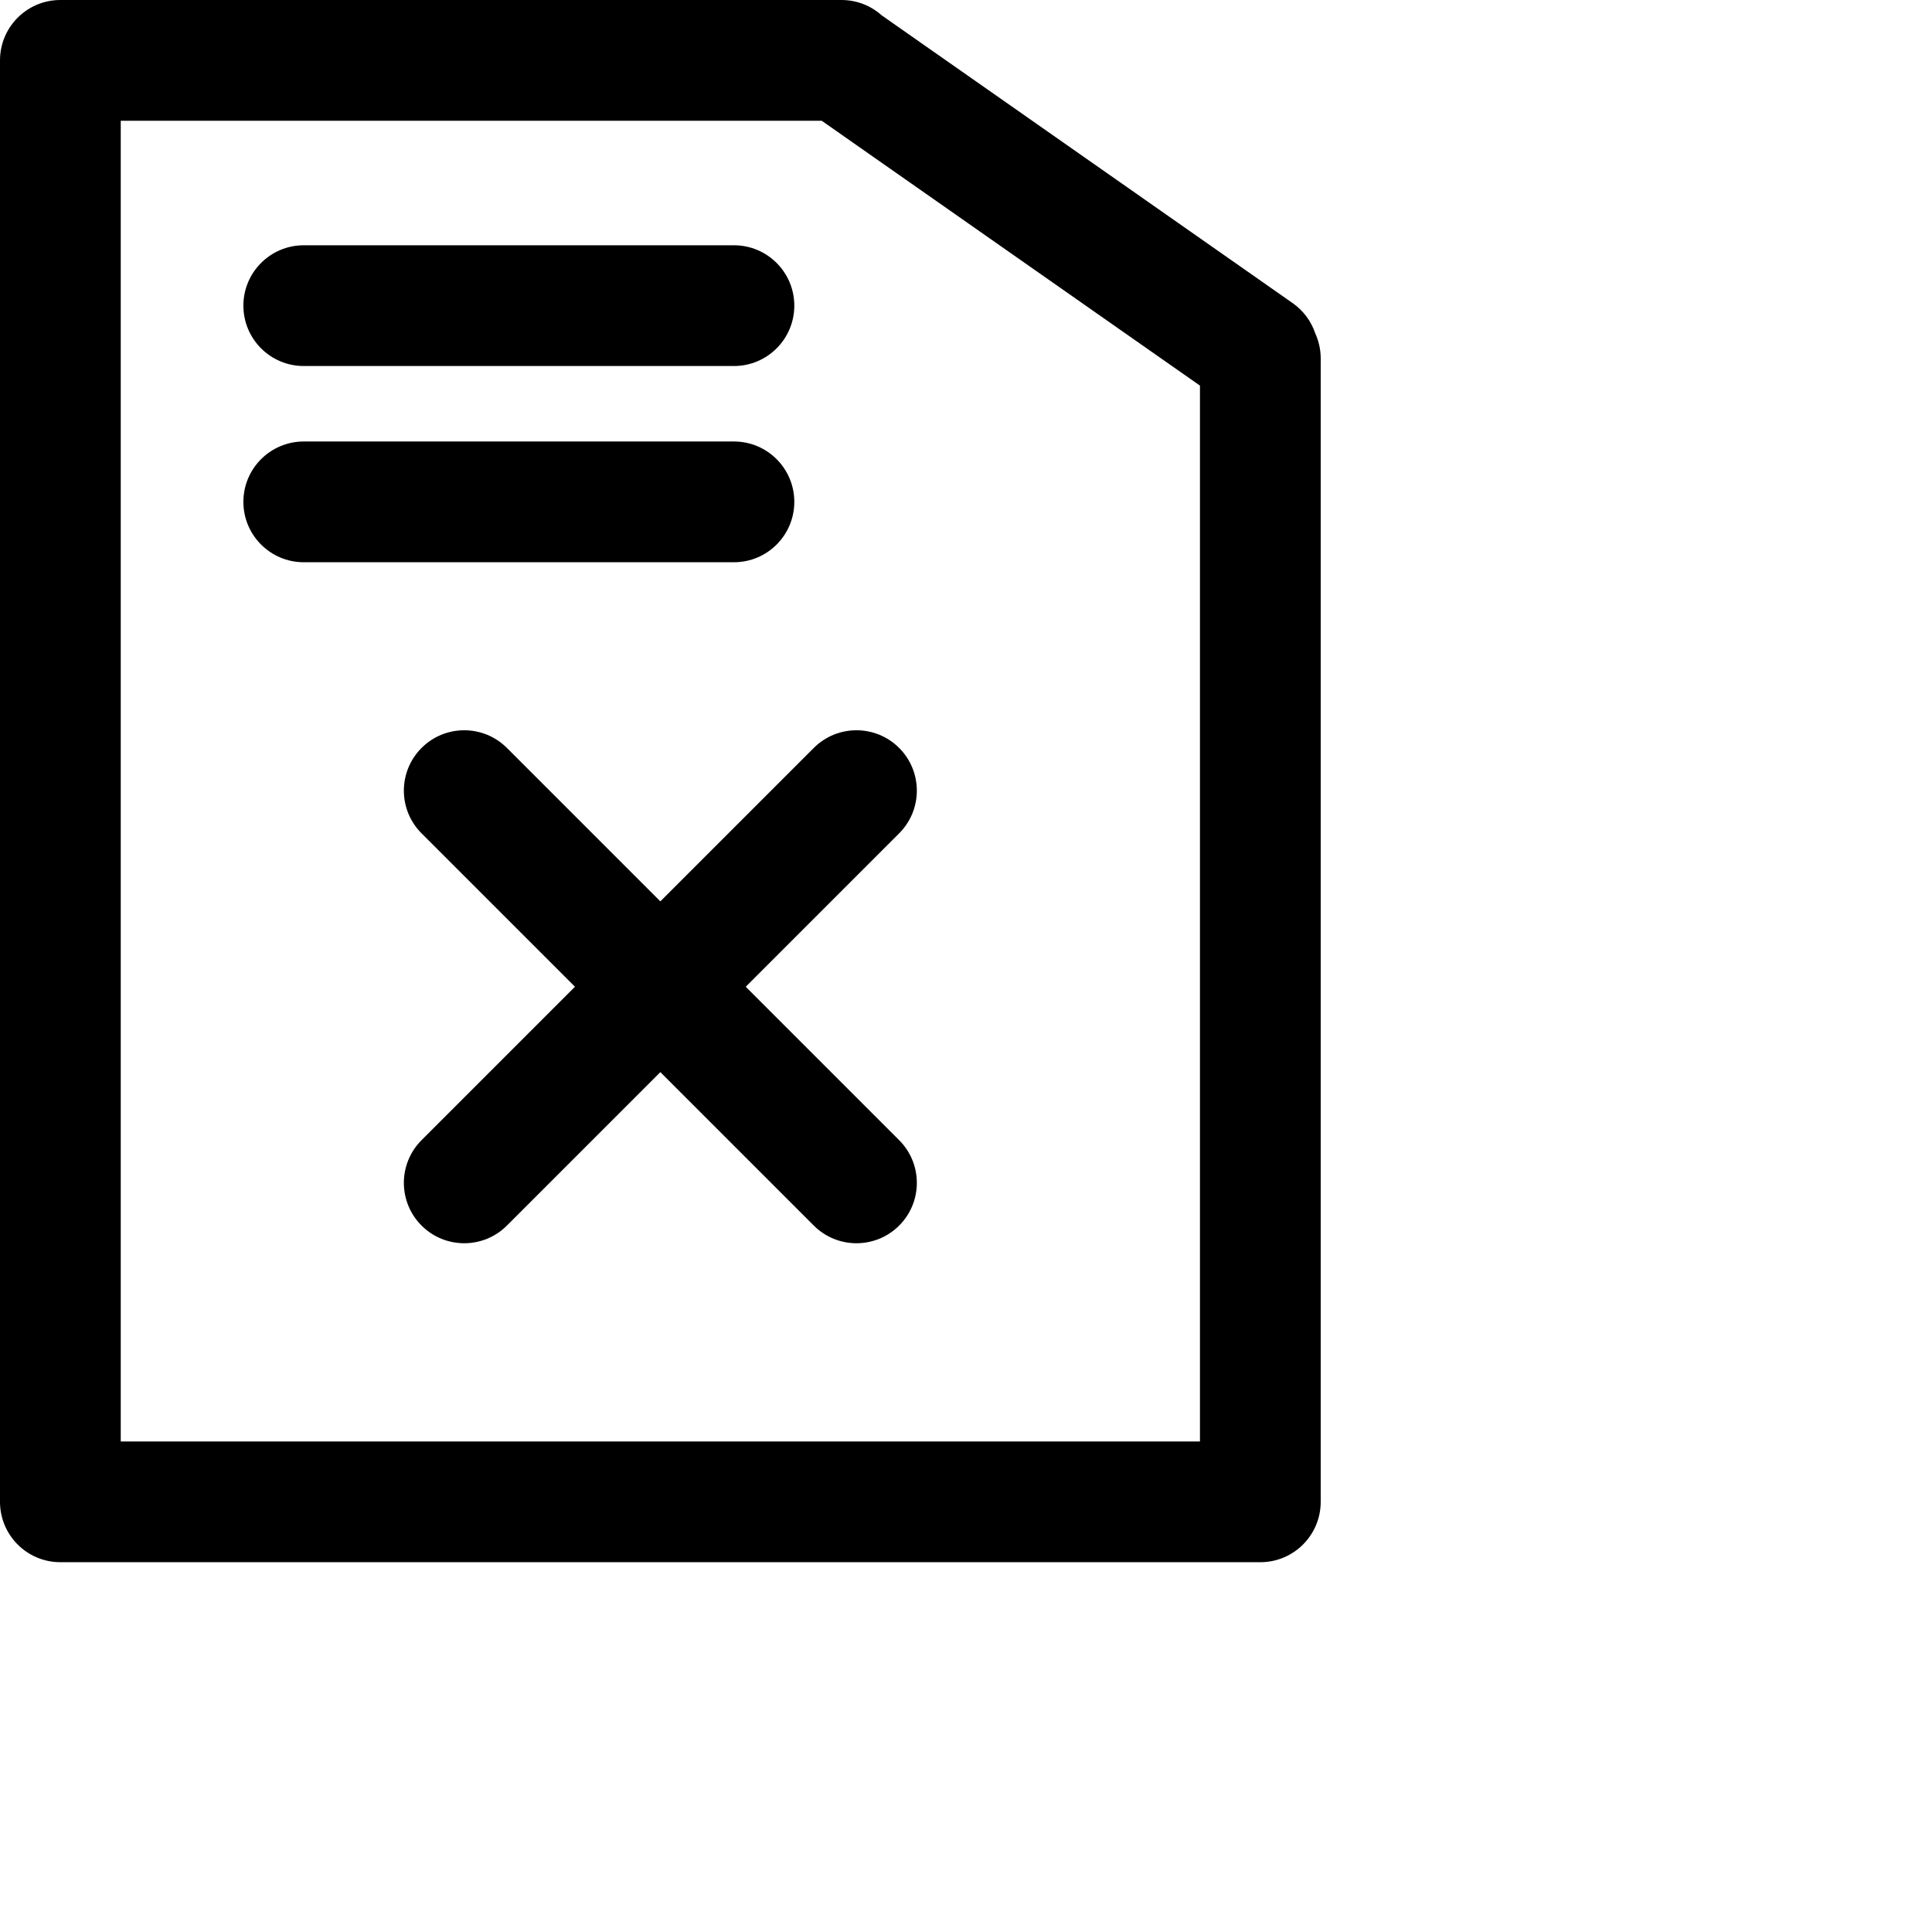 <svg width="1024px" height="1024px" viewBox="0 0 1024 1024" version="1.1" xmlns="http://www.w3.org/2000/svg" xmlns:xlink="http://www.w3.org/1999/xlink">

        <path d="M446,0 C454.196,1.6475467e-14 461.672,3.081 467.333,8.148 L685.121,160.646 C690.958,164.734 695.014,170.417 697.111,176.694 C698.885,180.57 699.909,184.861 699.994,189.382 L700,190 L700,796 C700,813.496 685.958,827.713 668.529,827.996 L668,828 L32,828 C14.504,828 0.287,813.958 0.004,796.529 L0,796 L0,32 C2.14268868e-15,14.504 14.042,0.287 31.471,0.004 L32,0 L446,0 Z M435.516,64 L64,64 L64,764 L636,764 L636,204.382 L435.516,64 Z M476.572,396.428 C489.069,408.925 489.069,429.186 476.572,441.683 L395.255,523 L476.572,604.317 C489.069,616.814 489.069,637.075 476.572,649.572 C464.075,662.069 443.814,662.069 431.317,649.572 L350,568.255 L268.683,649.572 C256.186,662.069 235.925,662.069 223.428,649.572 C210.931,637.075 210.931,616.814 223.428,604.317 L304.746,522.999 L223.428,441.683 C210.931,429.186 210.931,408.925 223.428,396.428 C235.925,383.931 256.186,383.931 268.683,396.428 L350.001,477.744 L431.317,396.428 C443.814,383.931 464.075,383.931 476.572,396.428 Z M389,234 C406.673,234 421,248.327 421,266 C421,283.673 406.673,298 389,298 L389,298 L161,298 C143.327,298 129,283.673 129,266 C129,248.327 143.327,234 161,234 L161,234 Z M389,130 C406.673,130 421,144.327 421,162 C421,179.673 406.673,194 389,194 L389,194 L161,194 C143.327,194 129,179.673 129,162 C129,144.327 143.327,130 161,130 L161,130 Z" id="path-1"></path>

    </svg>
